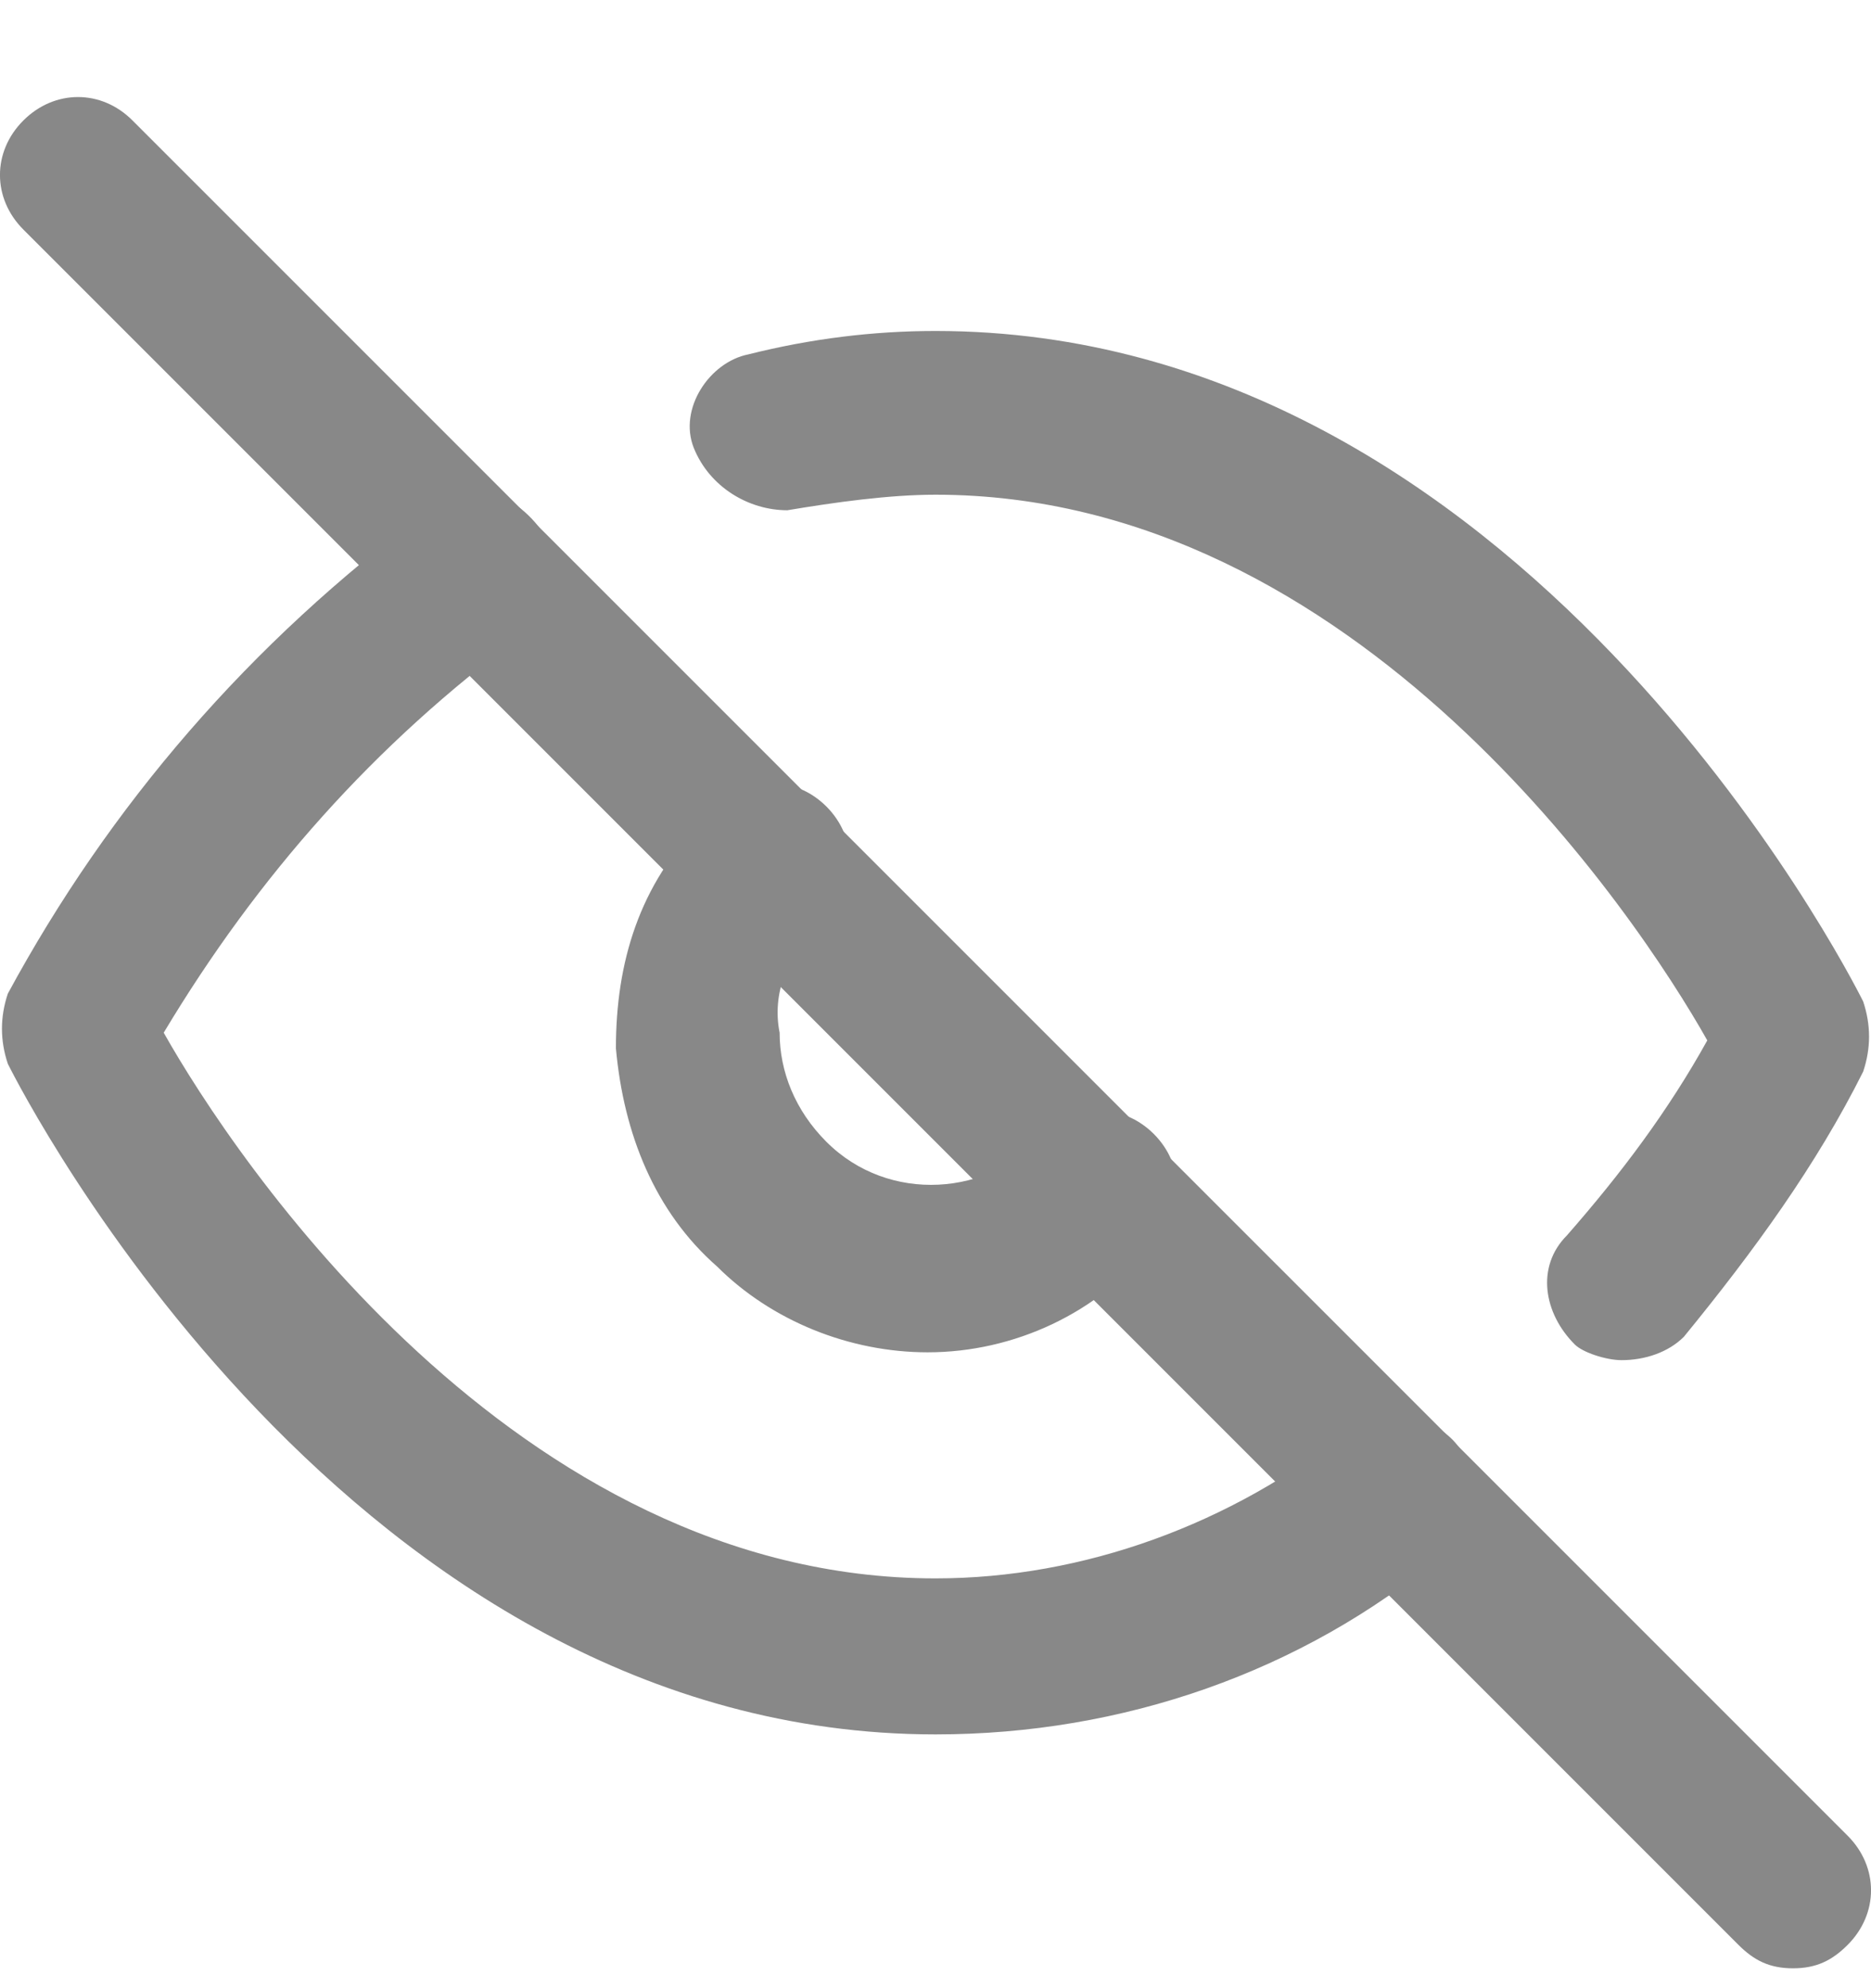 <svg width="16" height="17" viewBox="0 0 16 17" fill="none" xmlns="http://www.w3.org/2000/svg">
<path d="M8 14.83C3 14.83 0.2 9.363 0.067 9.096C-9.93411e-09 8.896 -9.93411e-09 8.696 0.067 8.496C0.933 6.896 2.133 5.496 3.667 4.363C3.933 4.096 4.333 4.163 4.6 4.496C4.8 4.763 4.8 5.23 4.467 5.43C3.2 6.363 2.2 7.496 1.4 8.83C2 9.896 4.4 13.496 8 13.496C9.267 13.496 10.533 13.03 11.533 12.23C11.8 12.03 12.267 12.096 12.467 12.363C12.667 12.63 12.6 13.096 12.333 13.296C11.133 14.296 9.6 14.83 8 14.83ZM13.867 11.63C13.733 11.63 13.533 11.563 13.467 11.496C13.2 11.23 13.133 10.83 13.4 10.563C13.867 10.03 14.267 9.496 14.6 8.896C14 7.83 11.6 4.23 8 4.23C7.6 4.23 7.133 4.296 6.733 4.363C6.4 4.363 6.067 4.163 5.933 3.83C5.8 3.496 6.067 3.096 6.4 3.03C6.933 2.896 7.467 2.83 8 2.83C13 2.83 15.8 8.296 15.933 8.563C16 8.763 16 8.963 15.933 9.163C15.533 9.963 15 10.696 14.4 11.43C14.267 11.563 14.067 11.63 13.867 11.63ZM7.933 11.563C7.267 11.563 6.6 11.296 6.133 10.83C5.6 10.363 5.333 9.696 5.267 8.963C5.267 8.23 5.467 7.563 6 7.03C6.067 6.963 6.067 6.963 6.133 6.896C6.4 6.63 6.8 6.63 7.067 6.896C7.333 7.163 7.333 7.563 7.067 7.83L7 7.896C6.733 8.163 6.6 8.496 6.667 8.83C6.667 9.163 6.8 9.496 7.067 9.763C7.6 10.296 8.467 10.23 8.933 9.696C9.2 9.43 9.6 9.43 9.867 9.696C10.133 9.963 10.133 10.363 9.867 10.63C9.4 11.23 8.667 11.563 7.933 11.563Z" fill="#888888"/>
<path d="M15.333 16.83C15.133 16.83 15 16.763 14.867 16.63L0.2 1.963C-0.067 1.696 -0.067 1.296 0.2 1.03C0.467 0.763 0.867 0.763 1.133 1.03L15.8 15.696C16.067 15.963 16.067 16.363 15.8 16.63C15.667 16.763 15.533 16.83 15.333 16.83Z" fill="#888888"/>
</svg>
